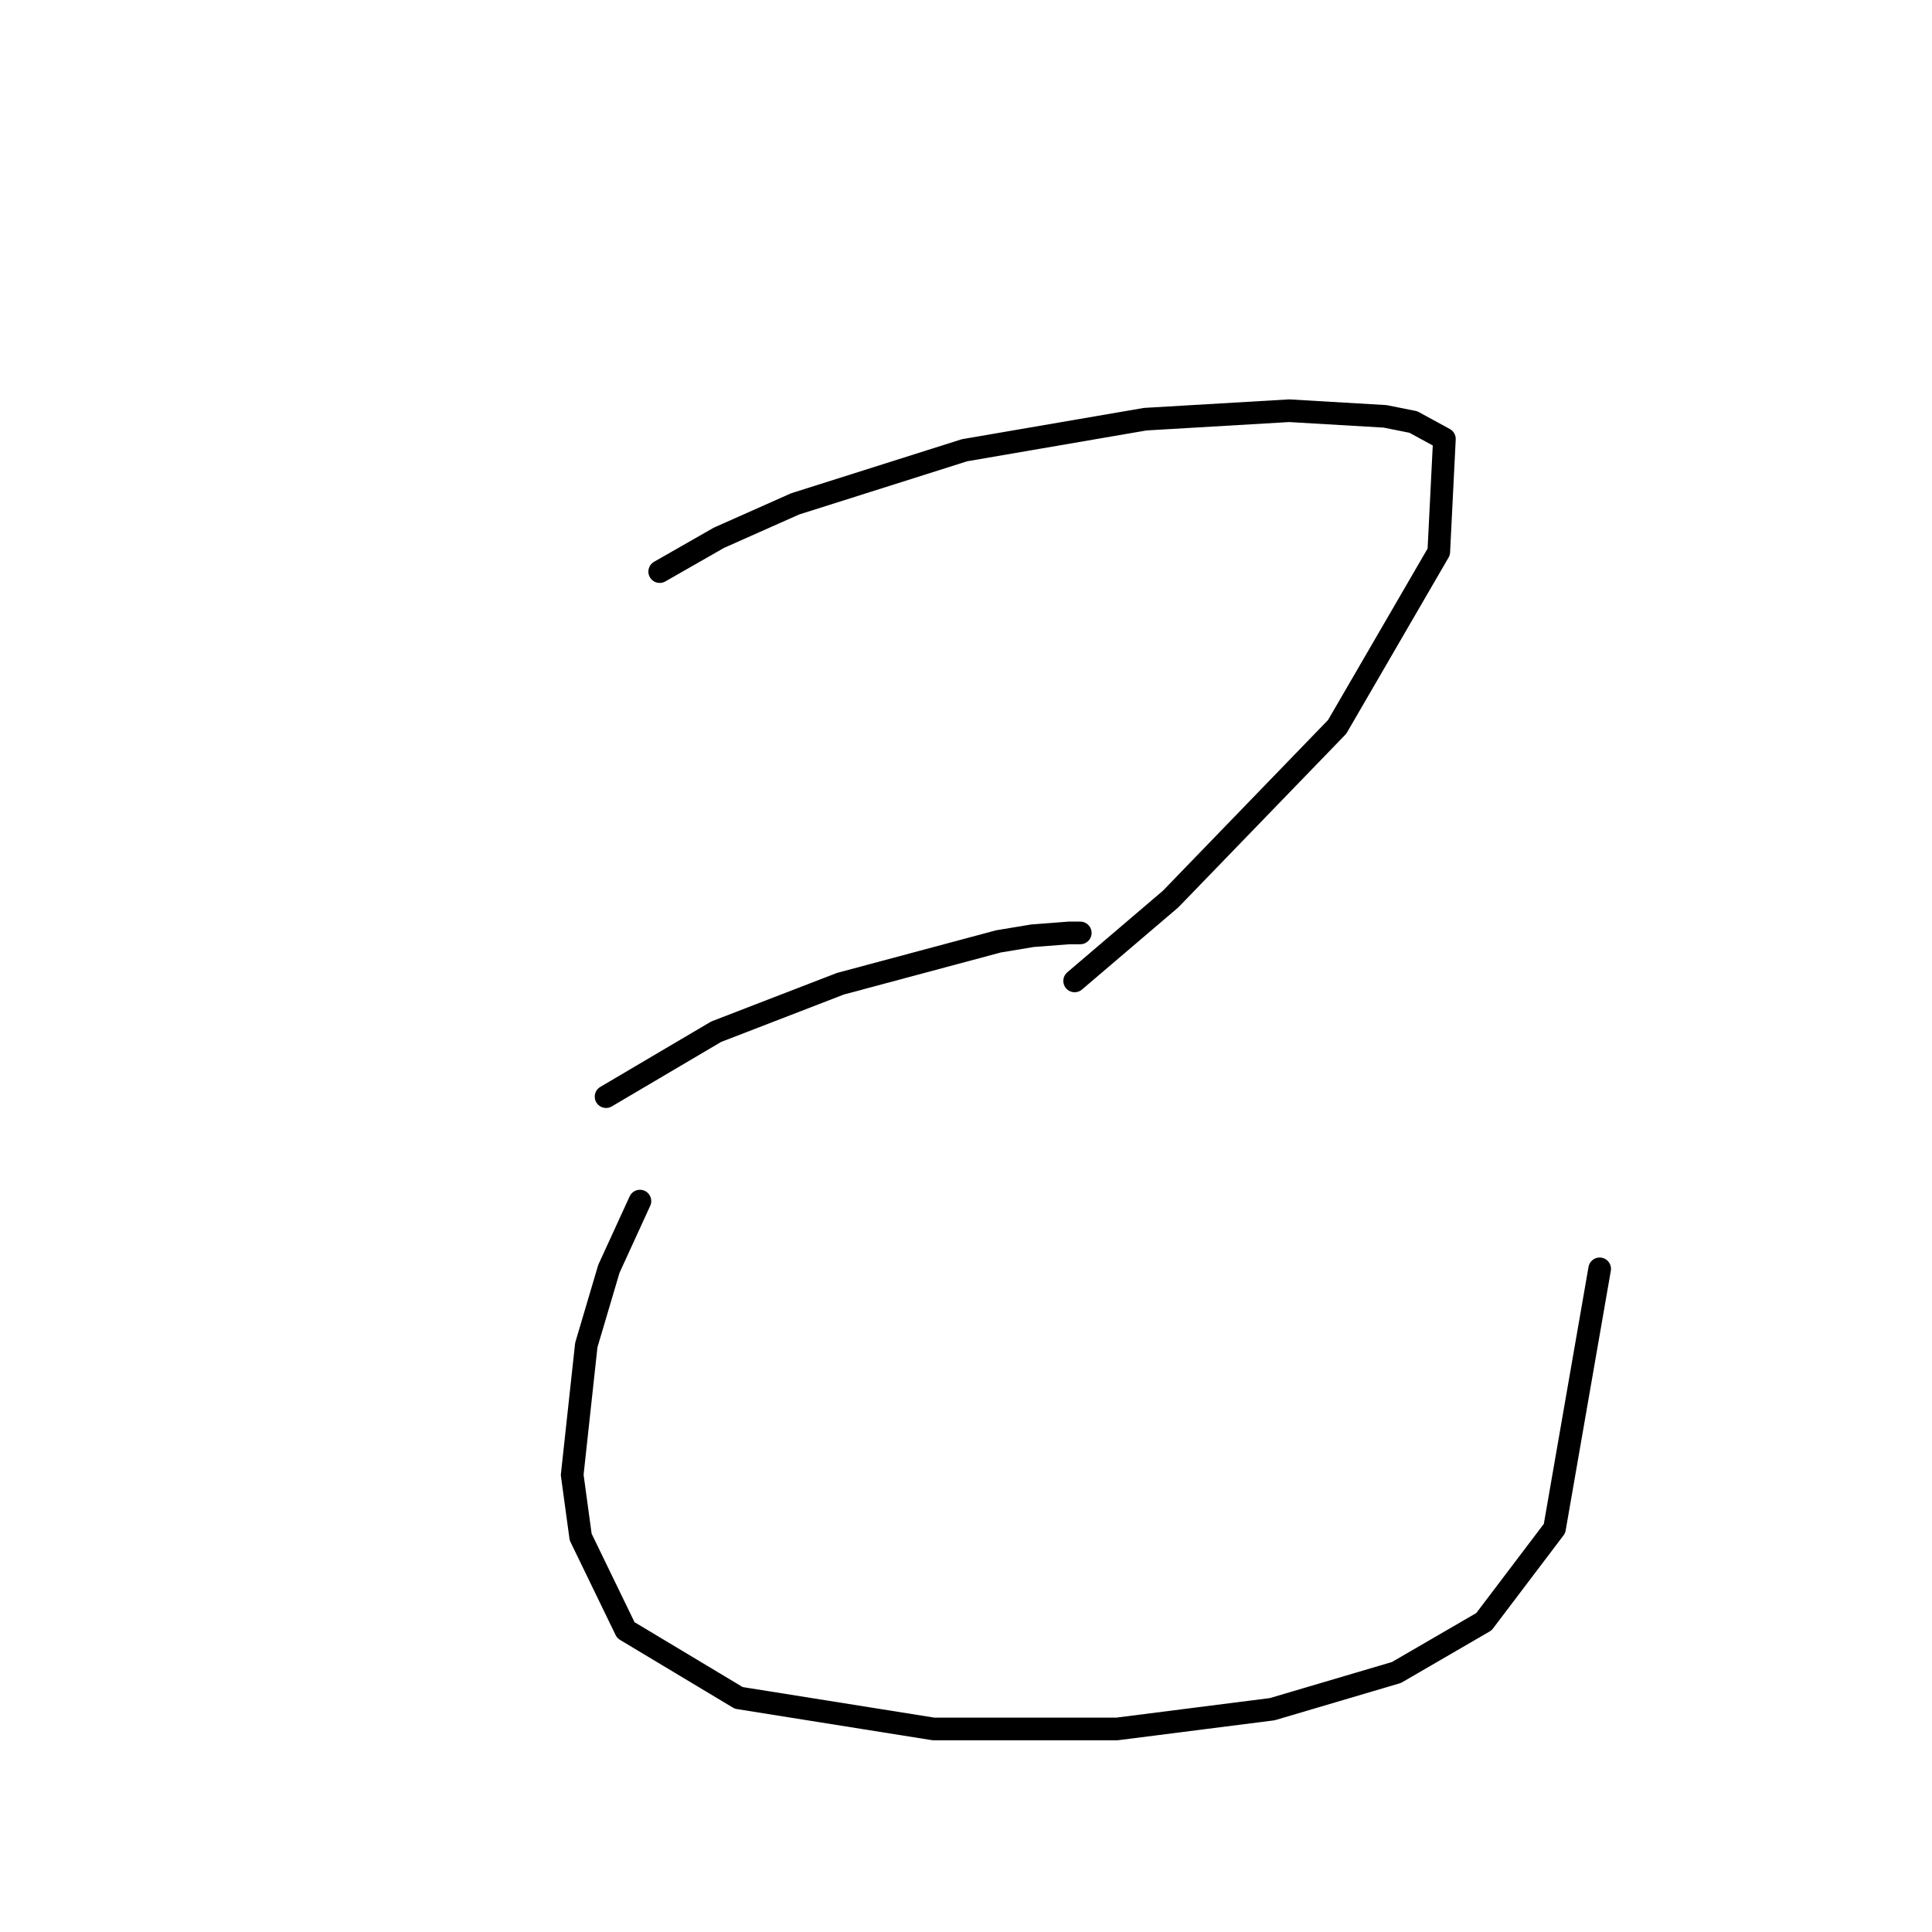 <?xml version="1.0" standalone="no"?>
    <svg width="256" height="256" xmlns="http://www.w3.org/2000/svg" version="1.1">
    <polyline stroke="black" stroke-width="3" stroke-linecap="round" fill="transparent" stroke-linejoin="round" points="87.413 75.742 95.267 71.254 105.366 66.765 127.808 59.659 151.746 55.544 170.822 54.422 183.539 55.17 187.279 55.919 191.393 58.163 190.645 73.124 177.18 96.314 155.112 119.13 142.395 129.977 142.395 129.977 " />
        <polyline stroke="black" stroke-width="3" stroke-linecap="round" fill="transparent" stroke-linejoin="round" points="80.306 145.312 94.893 136.709 111.351 130.351 132.296 124.74 136.785 123.992 141.647 123.618 143.143 123.618 143.143 123.618 " />
        <polyline stroke="black" stroke-width="3" stroke-linecap="round" fill="transparent" stroke-linejoin="round" points="84.794 159.151 80.68 168.128 77.688 178.227 75.818 195.432 76.94 203.661 82.924 216.004 97.885 224.98 123.694 229.095 148.006 229.095 168.577 226.477 185.035 221.614 196.63 214.882 205.98 202.539 211.965 168.128 211.965 168.128 " />
        </svg>